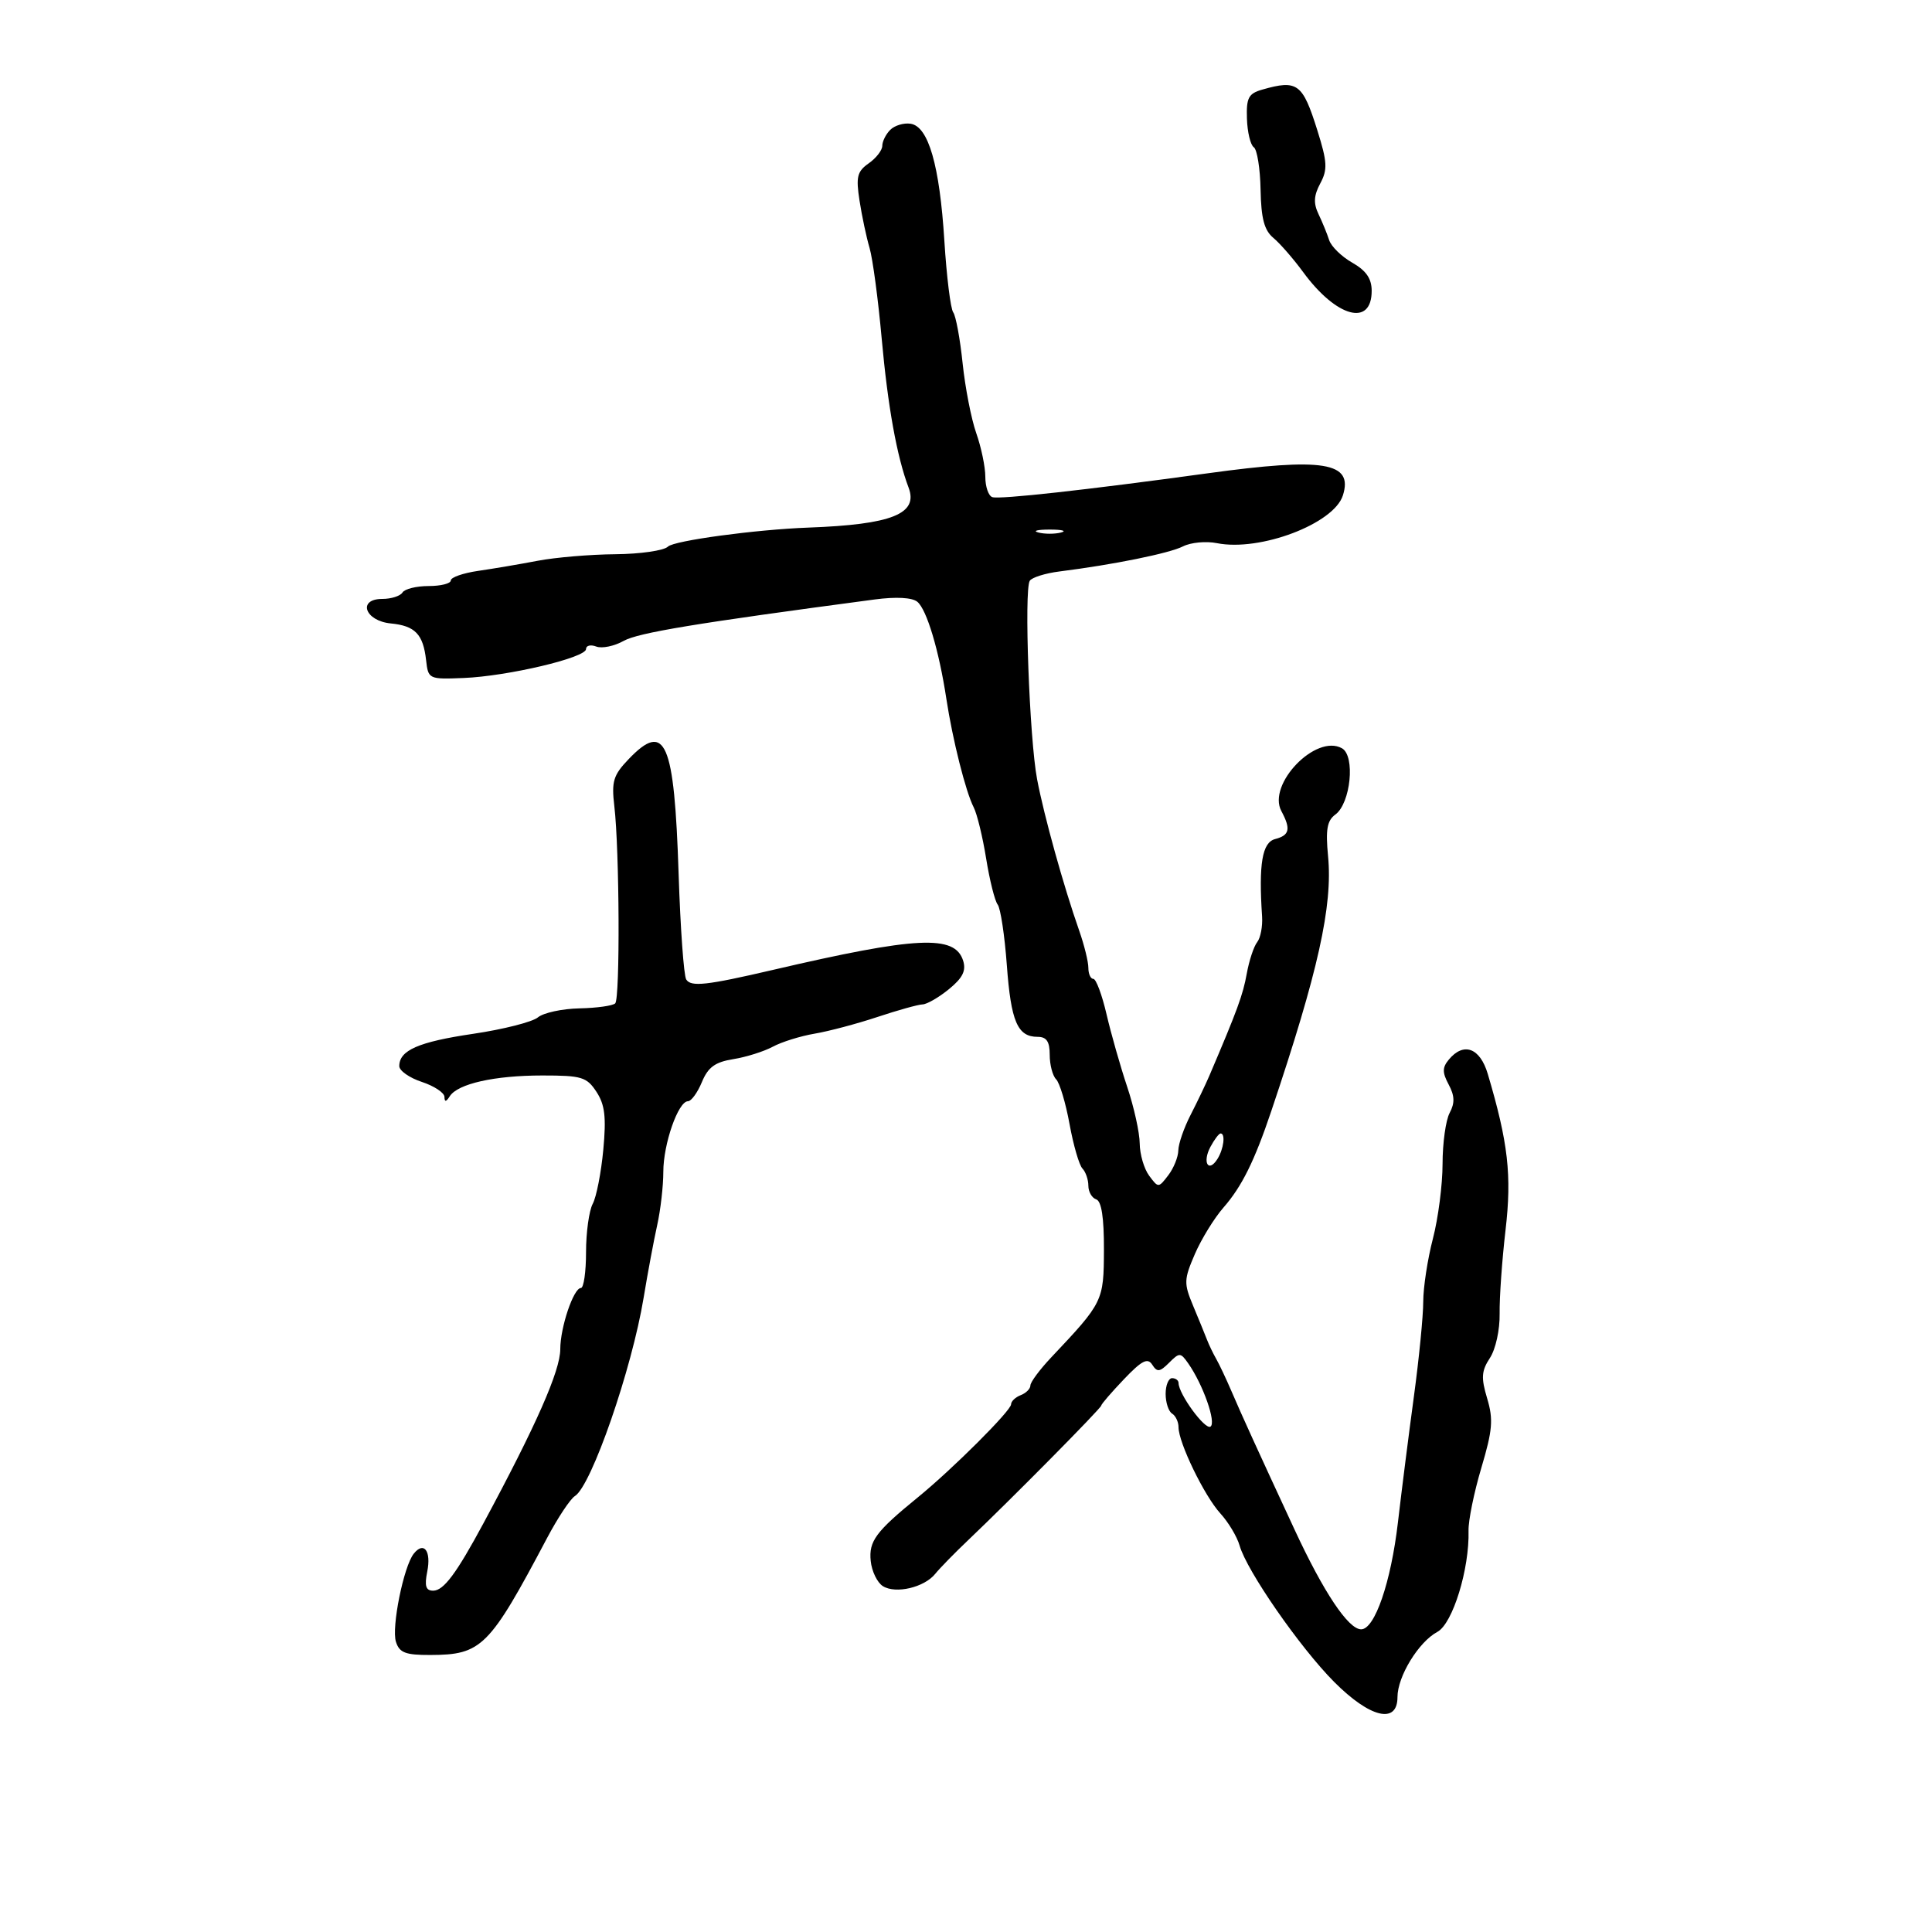<svg xmlns="http://www.w3.org/2000/svg" width="300" height="300" viewBox="0 0 300 300" version="1.1">
	<path d="M 196 13.915 C 193.865 14.525, 193.518 15.184, 193.624 18.428 C 193.692 20.517, 194.171 22.513, 194.688 22.863 C 195.205 23.213, 195.679 26.174, 195.741 29.441 C 195.828 33.932, 196.313 35.763, 197.729 36.941 C 198.760 37.799, 200.847 40.197, 202.368 42.271 C 207.522 49.299, 213.007 50.782, 212.994 45.143 C 212.989 43.254, 212.129 42.011, 209.976 40.787 C 208.320 39.844, 206.707 38.269, 206.392 37.287 C 206.077 36.304, 205.333 34.487, 204.740 33.250 C 203.933 31.565, 204 30.368, 205.009 28.484 C 206.166 26.321, 206.103 25.163, 204.556 20.234 C 202.265 12.935, 201.472 12.349, 196 13.915 M 138.238 20.162 C 137.557 20.843, 137 21.959, 137 22.643 C 137 23.327, 136.054 24.549, 134.898 25.359 C 133.099 26.619, 132.893 27.457, 133.468 31.166 C 133.837 33.550, 134.538 36.850, 135.025 38.500 C 135.512 40.150, 136.359 46.474, 136.907 52.554 C 137.858 63.112, 139.265 70.910, 141.086 75.716 C 142.632 79.796, 138.481 81.450, 125.500 81.926 C 117.381 82.224, 104.652 83.948, 103.726 84.874 C 103.106 85.494, 99.427 86.027, 95.550 86.060 C 91.672 86.092, 86.250 86.550, 83.500 87.076 C 80.750 87.601, 76.587 88.308, 74.250 88.646 C 71.912 88.984, 70 89.652, 70 90.130 C 70 90.609, 68.452 91, 66.559 91 C 64.666 91, 62.840 91.450, 62.500 92 C 62.160 92.550, 60.751 93, 59.368 93 C 55.469 93, 56.650 96.416, 60.684 96.808 C 64.457 97.174, 65.707 98.474, 66.162 102.500 C 66.496 105.460, 66.573 105.497, 72 105.278 C 78.846 105.001, 91 102.127, 91 100.785 C 91 100.236, 91.716 100.061, 92.590 100.396 C 93.465 100.732, 95.377 100.337, 96.840 99.519 C 99.117 98.247, 108.033 96.775, 135.818 93.086 C 139.139 92.645, 141.626 92.778, 142.438 93.440 C 143.901 94.631, 145.810 101.008, 146.948 108.500 C 147.911 114.837, 149.953 122.950, 151.190 125.352 C 151.715 126.370, 152.587 129.955, 153.129 133.317 C 153.670 136.680, 154.476 139.897, 154.920 140.466 C 155.364 141.035, 156.003 145.267, 156.341 149.871 C 156.985 158.636, 158.001 161, 161.122 161 C 162.512 161, 163 161.728, 163 163.800 C 163 165.340, 163.448 167.048, 163.996 167.596 C 164.544 168.144, 165.481 171.272, 166.077 174.546 C 166.674 177.821, 167.575 180.927, 168.081 181.450 C 168.586 181.972, 169 183.172, 169 184.117 C 169 185.061, 169.550 186.017, 170.222 186.241 C 171.042 186.514, 171.436 189.092, 171.418 194.074 C 171.389 202.049, 171.298 202.235, 163.250 210.758 C 161.463 212.651, 160 214.619, 160 215.131 C 160 215.644, 159.325 216.322, 158.500 216.638 C 157.675 216.955, 157 217.596, 157 218.062 C 157 219.046, 147.913 228.114, 142.532 232.500 C 135.983 237.838, 134.892 239.310, 135.204 242.387 C 135.367 243.988, 136.218 245.747, 137.095 246.296 C 139.084 247.541, 143.523 246.498, 145.222 244.387 C 145.925 243.513, 148.227 241.156, 150.339 239.149 C 157.016 232.801, 171 218.660, 171 218.255 C 171 218.041, 172.580 216.209, 174.510 214.183 C 177.300 211.256, 178.206 210.790, 178.920 211.912 C 179.677 213.102, 180.087 213.055, 181.530 211.613 C 183.146 209.997, 183.313 210.002, 184.504 211.702 C 186.819 215.007, 188.903 220.942, 187.955 221.528 C 187.102 222.055, 183.012 216.457, 183.004 214.750 C 183.002 214.338, 182.550 214, 182 214 C 181.450 214, 181 215.098, 181 216.441 C 181 217.784, 181.450 219.160, 182 219.500 C 182.550 219.840, 183 220.791, 183 221.614 C 183 224.014, 187.009 232.279, 189.493 235 C 190.748 236.375, 192.095 238.625, 192.486 240 C 193.602 243.926, 201.853 255.826, 207.155 261.155 C 212.727 266.757, 217 267.785, 217 263.524 C 217 260.318, 220.280 254.955, 223.197 253.394 C 225.576 252.121, 228.193 243.617, 228.033 237.679 C 227.992 236.128, 228.886 231.742, 230.020 227.933 C 231.764 222.077, 231.904 220.411, 230.925 217.145 C 229.963 213.933, 230.035 212.877, 231.353 210.865 C 232.244 209.505, 232.905 206.490, 232.863 203.973 C 232.823 201.513, 233.235 195.675, 233.779 191 C 234.768 182.506, 234.192 177.450, 231.018 166.750 C 229.816 162.697, 227.271 161.764, 224.972 164.534 C 223.949 165.767, 223.945 166.528, 224.951 168.409 C 225.885 170.154, 225.923 171.274, 225.102 172.809 C 224.496 173.942, 224 177.504, 224 180.724 C 224 183.945, 223.325 189.171, 222.500 192.339 C 221.675 195.506, 221 199.906, 221 202.117 C 221 204.328, 220.349 210.943, 219.552 216.818 C 218.756 222.693, 217.640 231.490, 217.073 236.366 C 215.989 245.686, 213.477 253, 211.358 253 C 209.371 253, 205.533 247.252, 201.011 237.500 C 195.031 224.607, 192.917 219.970, 191.211 216 C 190.384 214.075, 189.320 211.825, 188.847 211 C 188.374 210.175, 187.727 208.825, 187.409 208 C 187.091 207.175, 186.125 204.813, 185.263 202.750 C 183.812 199.277, 183.832 198.686, 185.529 194.750 C 186.537 192.412, 188.543 189.150, 189.987 187.500 C 192.835 184.246, 194.795 180.286, 197.414 172.500 C 204.689 150.875, 206.962 140.664, 206.221 132.948 C 205.824 128.820, 206.068 127.423, 207.348 126.487 C 209.737 124.741, 210.475 117.365, 208.379 116.192 C 204.325 113.924, 196.742 121.782, 198.970 125.943 C 200.465 128.738, 200.251 129.701, 198 130.290 C 195.992 130.815, 195.431 134.141, 195.975 142.300 C 196.077 143.841, 195.734 145.641, 195.211 146.300 C 194.688 146.960, 193.960 149.168, 193.593 151.207 C 193.002 154.489, 192.143 156.832, 187.804 167 C 187.217 168.375, 185.896 171.136, 184.868 173.136 C 183.841 175.136, 182.986 177.611, 182.968 178.636 C 182.951 179.661, 182.248 181.400, 181.406 182.500 C 179.894 184.476, 179.859 184.477, 178.438 182.559 C 177.647 181.491, 176.989 179.241, 176.975 177.559 C 176.962 175.876, 176.085 171.913, 175.027 168.751 C 173.969 165.589, 172.528 160.527, 171.824 157.501 C 171.121 154.475, 170.198 152, 169.773 152 C 169.348 152, 169 151.228, 169 150.283 C 169 149.339, 168.363 146.752, 167.585 144.533 C 165.143 137.571, 162.124 126.718, 161.039 121 C 159.852 114.737, 158.998 91.607, 159.902 90.184 C 160.231 89.667, 162.300 89.016, 164.500 88.739 C 172.917 87.677, 181.587 85.918, 183.690 84.844 C 184.895 84.229, 187.265 84.003, 188.957 84.341 C 195.655 85.681, 207.124 81.334, 208.523 76.926 C 210.163 71.761, 205.579 71.014, 187.500 73.497 C 168.675 76.083, 155.218 77.573, 154.086 77.195 C 153.489 76.996, 153 75.577, 153 74.042 C 153 72.507, 152.368 69.459, 151.595 67.269 C 150.822 65.079, 149.868 60.185, 149.473 56.393 C 149.079 52.602, 148.423 49.050, 148.015 48.500 C 147.607 47.950, 146.989 42.963, 146.642 37.419 C 145.907 25.658, 144.169 19.629, 141.393 19.212 C 140.339 19.053, 138.919 19.481, 138.238 20.162 M 161.250 82.689 C 162.213 82.941, 163.787 82.941, 164.750 82.689 C 165.713 82.438, 164.925 82.232, 163 82.232 C 161.075 82.232, 160.287 82.438, 161.250 82.689 M 97.622 117.872 C 95.227 120.373, 94.938 121.321, 95.395 125.200 C 96.193 131.991, 96.296 155.038, 95.530 155.803 C 95.159 156.174, 92.658 156.524, 89.972 156.579 C 87.287 156.635, 84.386 157.265, 83.525 157.979 C 82.664 158.693, 78.135 159.843, 73.460 160.533 C 64.976 161.786, 62 163.088, 62 165.545 C 62 166.260, 63.575 167.365, 65.500 168 C 67.425 168.635, 69.007 169.683, 69.015 170.328 C 69.026 171.147, 69.273 171.119, 69.836 170.232 C 71.072 168.284, 76.786 167, 84.220 167 C 90.327 167, 91.109 167.236, 92.618 169.540 C 93.927 171.538, 94.153 173.454, 93.679 178.534 C 93.348 182.084, 92.609 185.862, 92.038 186.929 C 91.467 187.996, 91 191.373, 91 194.434 C 91 197.495, 90.640 200, 90.201 200 C 89.063 200, 87 206.116, 87 209.492 C 87 212.843, 83.272 221.296, 75.088 236.500 C 70.858 244.357, 68.888 247, 67.260 247 C 66.120 247, 65.895 246.274, 66.342 244.039 C 66.986 240.822, 65.818 239.276, 64.244 241.261 C 62.675 243.241, 60.767 252.689, 61.482 254.942 C 62.019 256.636, 62.962 256.997, 66.817 256.985 C 74.798 256.960, 75.971 255.785, 84.957 238.808 C 86.614 235.677, 88.555 232.752, 89.270 232.308 C 91.840 230.709, 98.112 212.607, 99.944 201.500 C 100.579 197.650, 101.526 192.581, 102.049 190.236 C 102.572 187.890, 103 184.163, 103 181.954 C 103 177.622, 105.314 171, 106.828 171 C 107.339 171, 108.312 169.661, 108.990 168.024 C 109.948 165.712, 111.033 164.919, 113.861 164.464 C 115.863 164.143, 118.625 163.273, 120 162.532 C 121.375 161.790, 124.300 160.878, 126.500 160.505 C 128.700 160.132, 133.089 158.966, 136.254 157.914 C 139.419 156.861, 142.569 155.984, 143.254 155.964 C 143.939 155.944, 145.786 154.876, 147.358 153.591 C 149.492 151.845, 150.047 150.724, 149.551 149.161 C 148.266 145.112, 142.362 145.401, 120 150.610 C 109.693 153.010, 107.288 153.275, 106.554 152.088 C 106.179 151.481, 105.650 144.126, 105.377 135.742 C 104.706 115.085, 103.330 111.915, 97.622 117.872 M 187.954 178.086 C 186.668 180.490, 187.641 182.181, 189.039 179.971 C 190.020 178.420, 190.322 176, 189.535 176 C 189.280 176, 188.568 176.939, 187.954 178.086" stroke="none" fill="black" fill-rule="evenodd"/>
</svg>